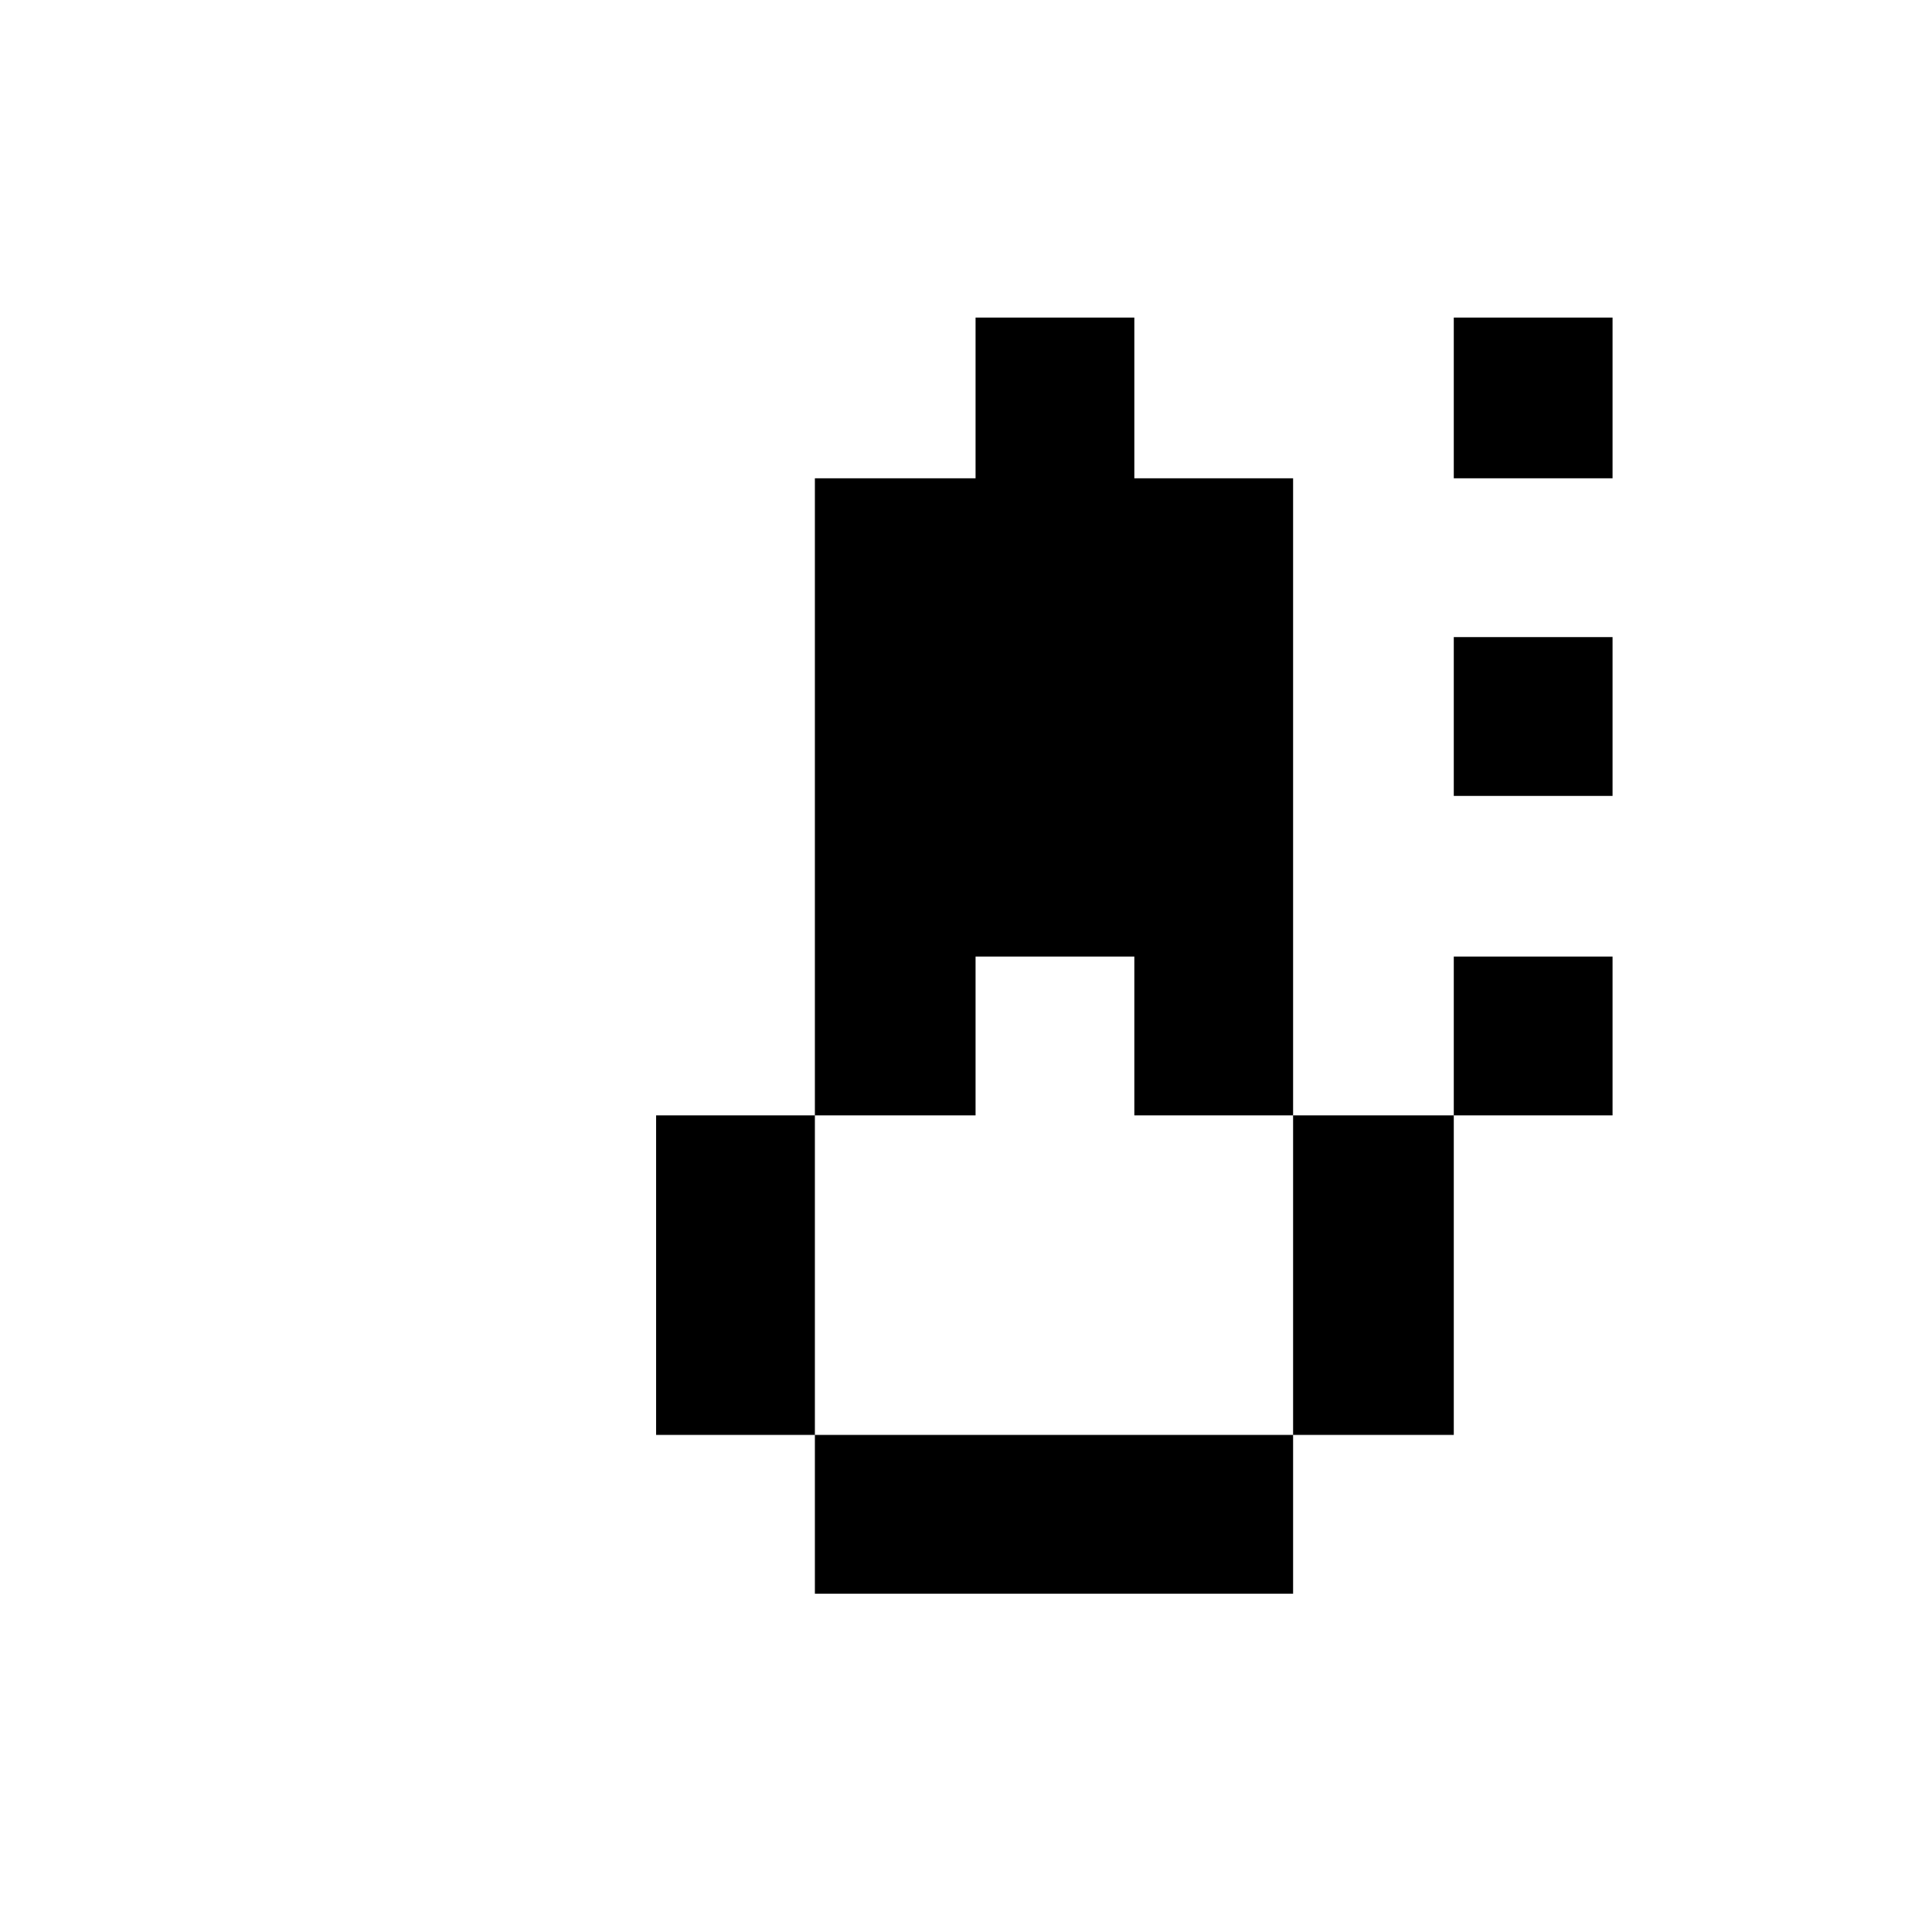<svg xmlns="http://www.w3.org/2000/svg" viewBox="-10 0 1010 1000"><path d="M500 166v84h-84v333h84v-83h83v83h83V250h-83v-84zm166 417v167h84V583zm84 0h83v-83h-83zm-84 167H416v83h250zm-250 0V583h-83v167zm334-584v84h83v-84zm0 167v83h83v-83z"/></svg>